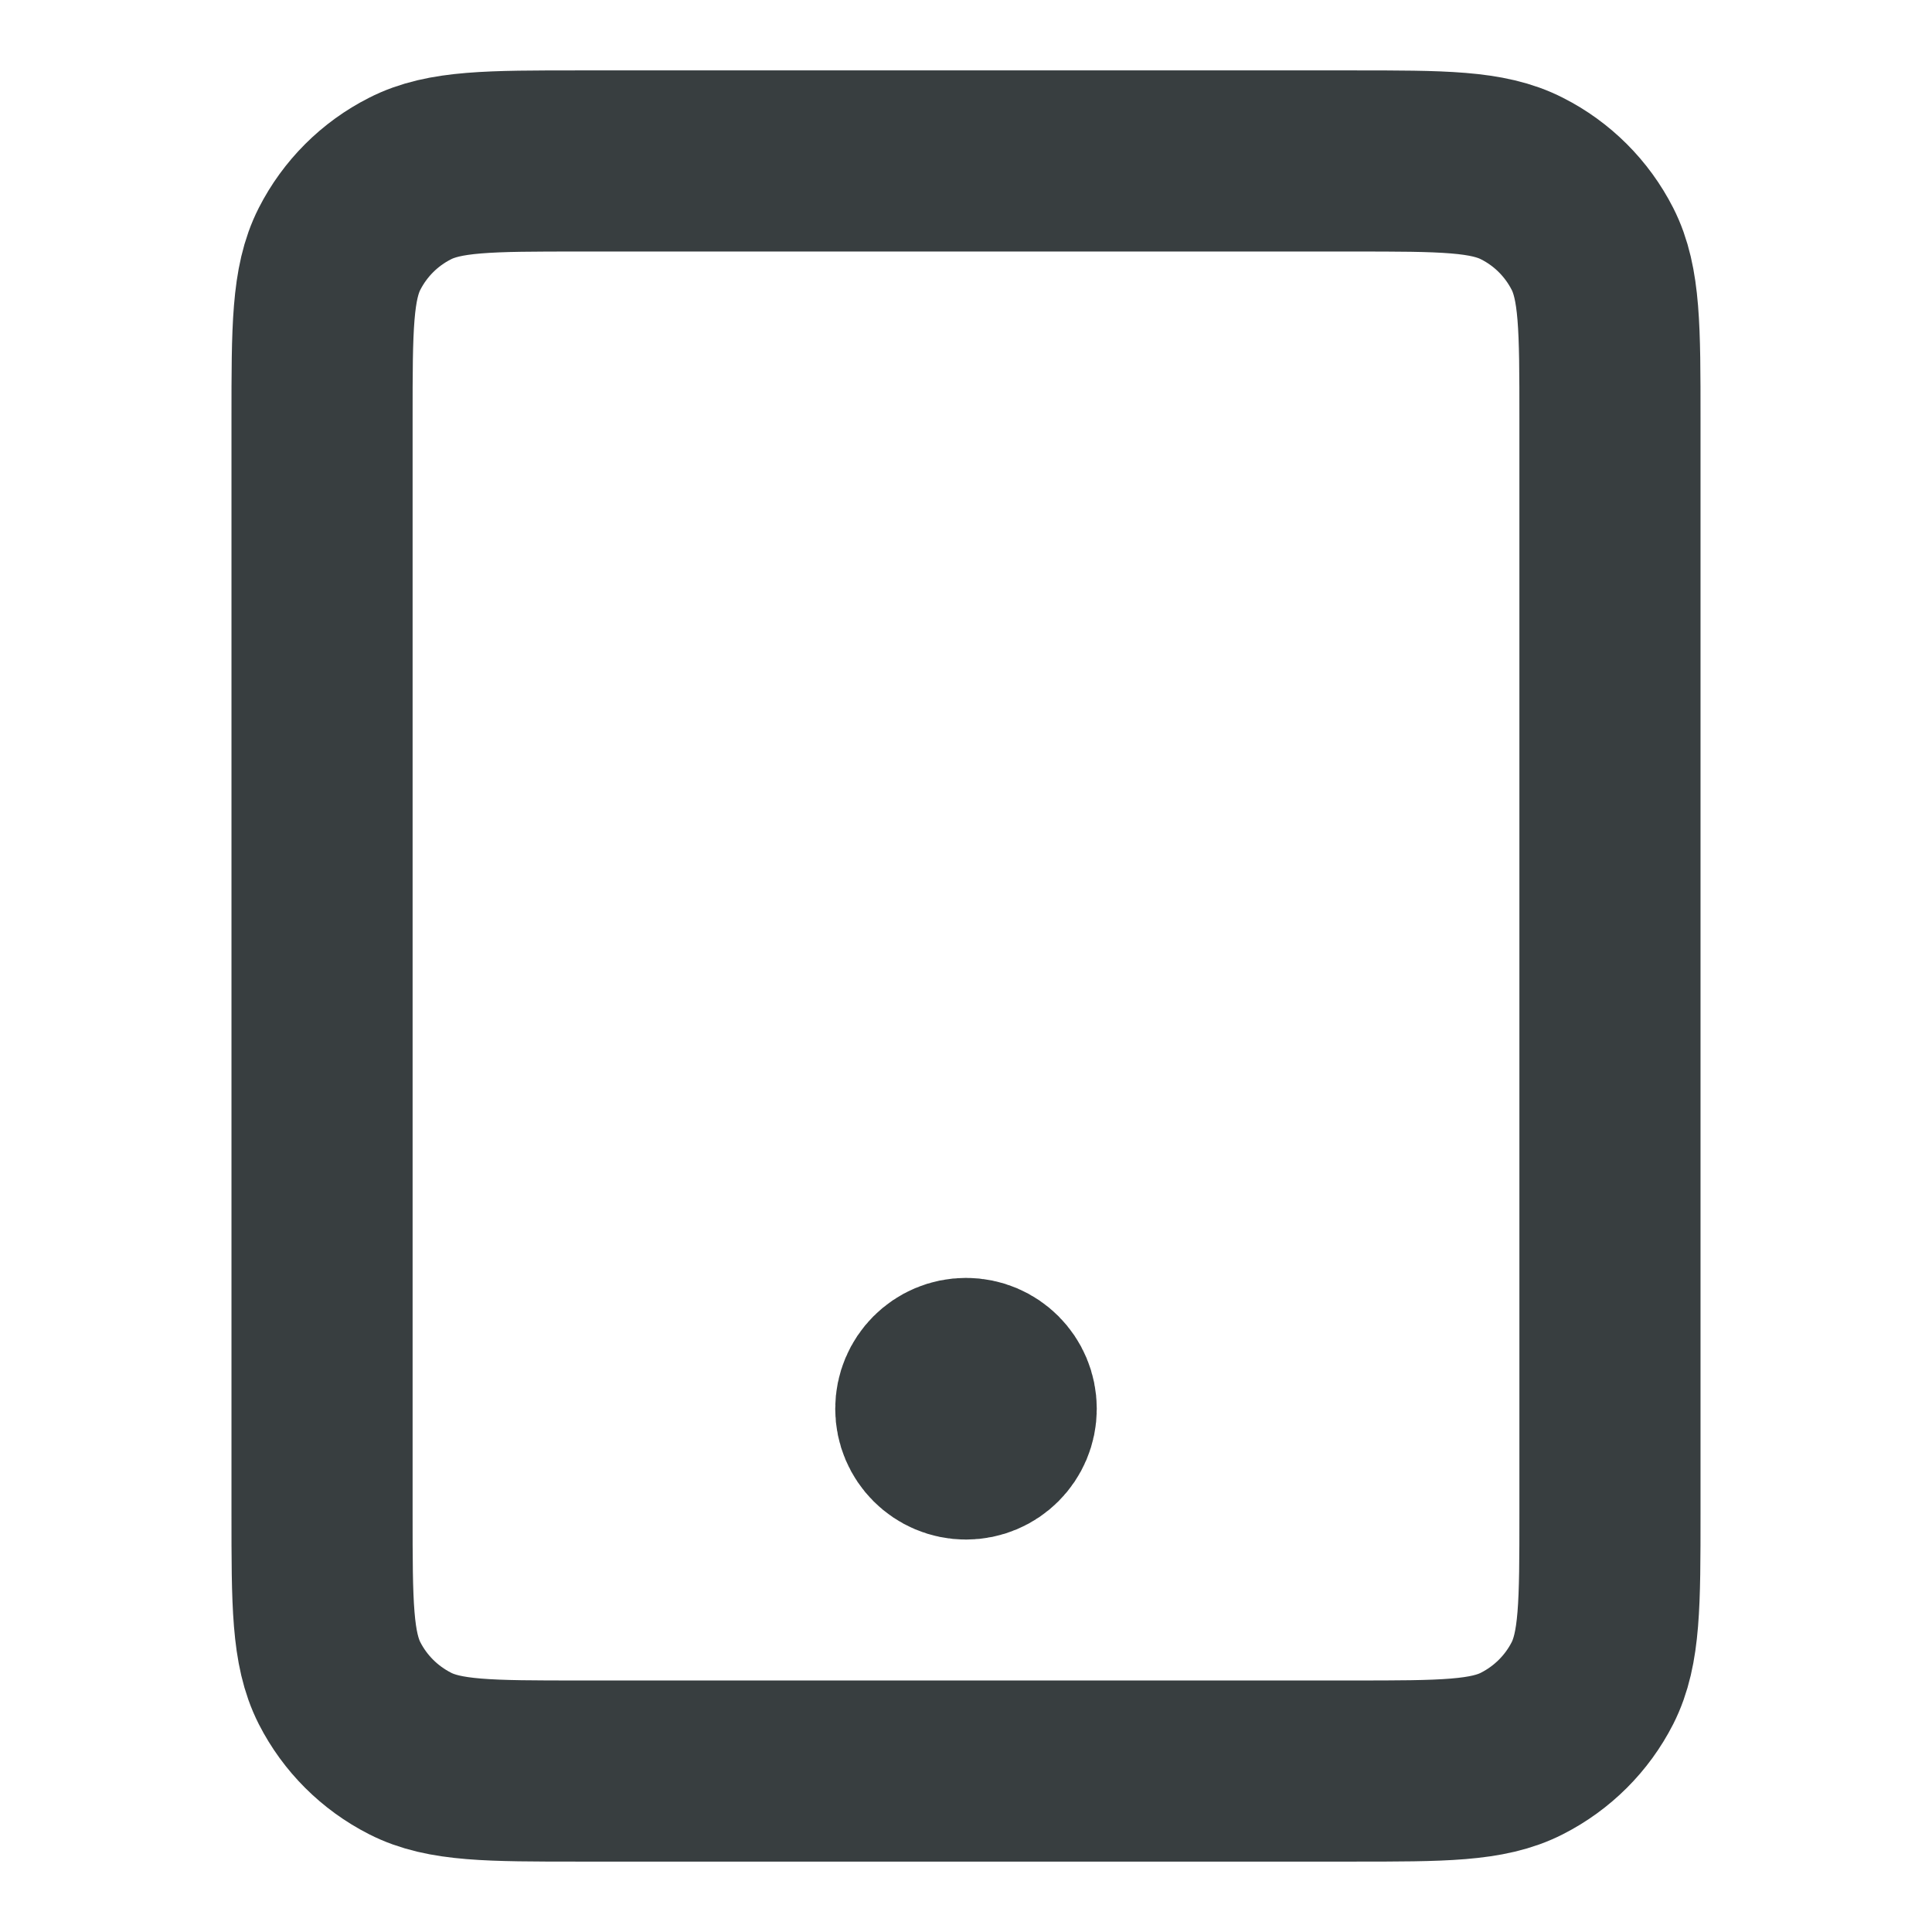 <svg width="16" height="16" viewBox="0 0 16 16" fill="none" xmlns="http://www.w3.org/2000/svg">
<path d="M8 11.667H8.007M4.8 14.667H11.2C11.947 14.667 12.32 14.667 12.605 14.521C12.856 14.393 13.06 14.19 13.188 13.939C13.333 13.653 13.333 13.28 13.333 12.533V3.467C13.333 2.72 13.333 2.346 13.188 2.061C13.06 1.81 12.856 1.606 12.605 1.479C12.32 1.333 11.947 1.333 11.2 1.333H4.8C4.053 1.333 3.68 1.333 3.395 1.479C3.144 1.606 2.94 1.81 2.812 2.061C2.667 2.346 2.667 2.72 2.667 3.467V12.533C2.667 13.28 2.667 13.653 2.812 13.939C2.94 14.19 3.144 14.393 3.395 14.521C3.68 14.667 4.053 14.667 4.8 14.667ZM8.333 11.667C8.333 11.851 8.184 12 8 12C7.816 12 7.667 11.851 7.667 11.667C7.667 11.482 7.816 11.333 8 11.333C8.184 11.333 8.333 11.482 8.333 11.667Z" stroke="#383E40" stroke-width="1.5" stroke-linecap="round" stroke-linejoin="round"/>
</svg>
